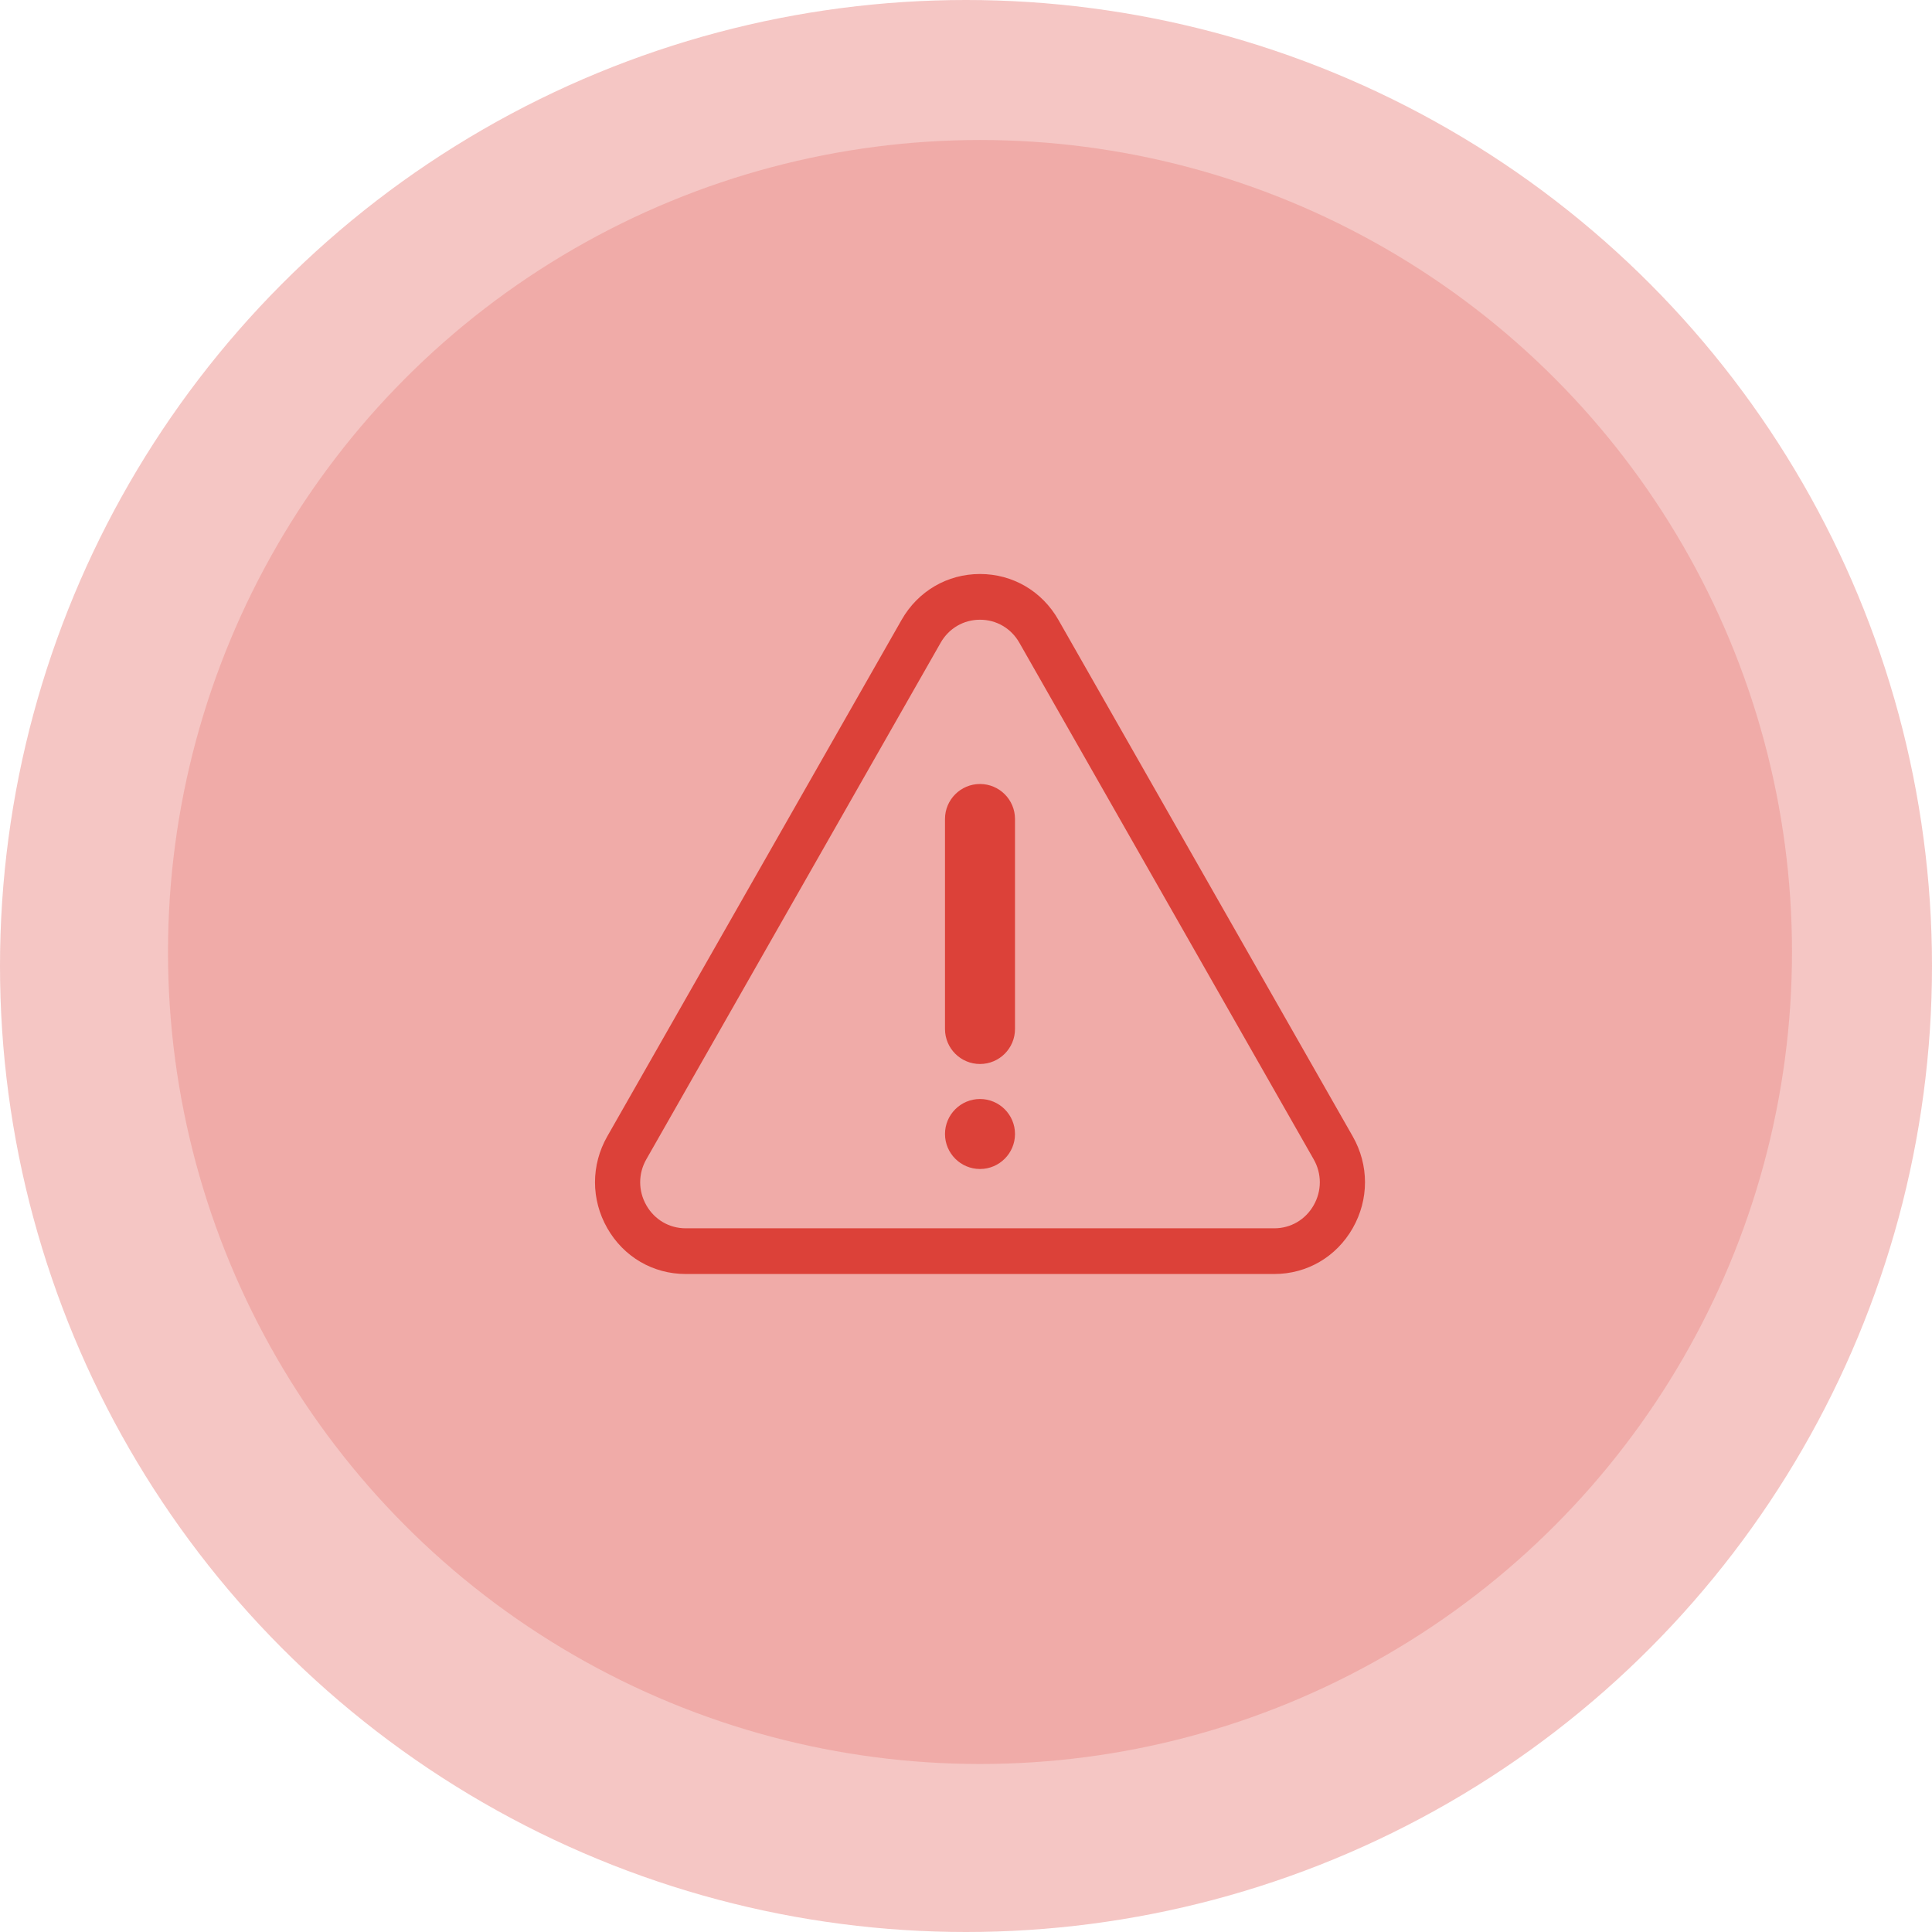 <svg width="69" height="69" viewBox="0 0 69 69" fill="none" xmlns="http://www.w3.org/2000/svg">
<circle opacity="0.3" cx="34.5" cy="34.5" r="34.5" fill="#DC4139"/>
<circle opacity="0.2" cx="35" cy="34" r="29" fill="#DC4139"/>
<path fill-rule="evenodd" clip-rule="evenodd" d="M48.312 40.585L37.8 22.138C37.216 21.113 36.169 20.5 35 20.5C33.831 20.5 32.784 21.113 32.2 22.138L21.688 40.585C21.104 41.611 21.104 42.836 21.688 43.862C22.273 44.888 23.32 45.5 24.489 45.5H45.511C46.68 45.5 47.727 44.888 48.312 43.862C48.896 42.836 48.896 41.611 48.312 40.585ZM46.916 43.046C46.623 43.56 46.098 43.868 45.511 43.868H24.489C23.902 43.868 23.377 43.56 23.084 43.046C22.79 42.531 22.79 41.916 23.084 41.402L33.595 22.954C33.888 22.44 34.413 22.133 35 22.133C35.587 22.133 36.112 22.44 36.405 22.954L46.916 41.402C47.21 41.916 47.21 42.531 46.916 43.046ZM36.25 29.25C36.25 28.56 35.69 28 35 28C34.31 28 33.75 28.56 33.75 29.25V36.75C33.75 37.44 34.31 38 35 38C35.69 38 36.25 37.44 36.25 36.75V29.25ZM33.75 40.5C33.75 39.811 34.311 39.25 35 39.25C35.689 39.25 36.25 39.811 36.25 40.5C36.25 41.189 35.689 41.75 35 41.75C34.311 41.75 33.75 41.189 33.75 40.5Z" fill="#DC4139"/>
</svg>
